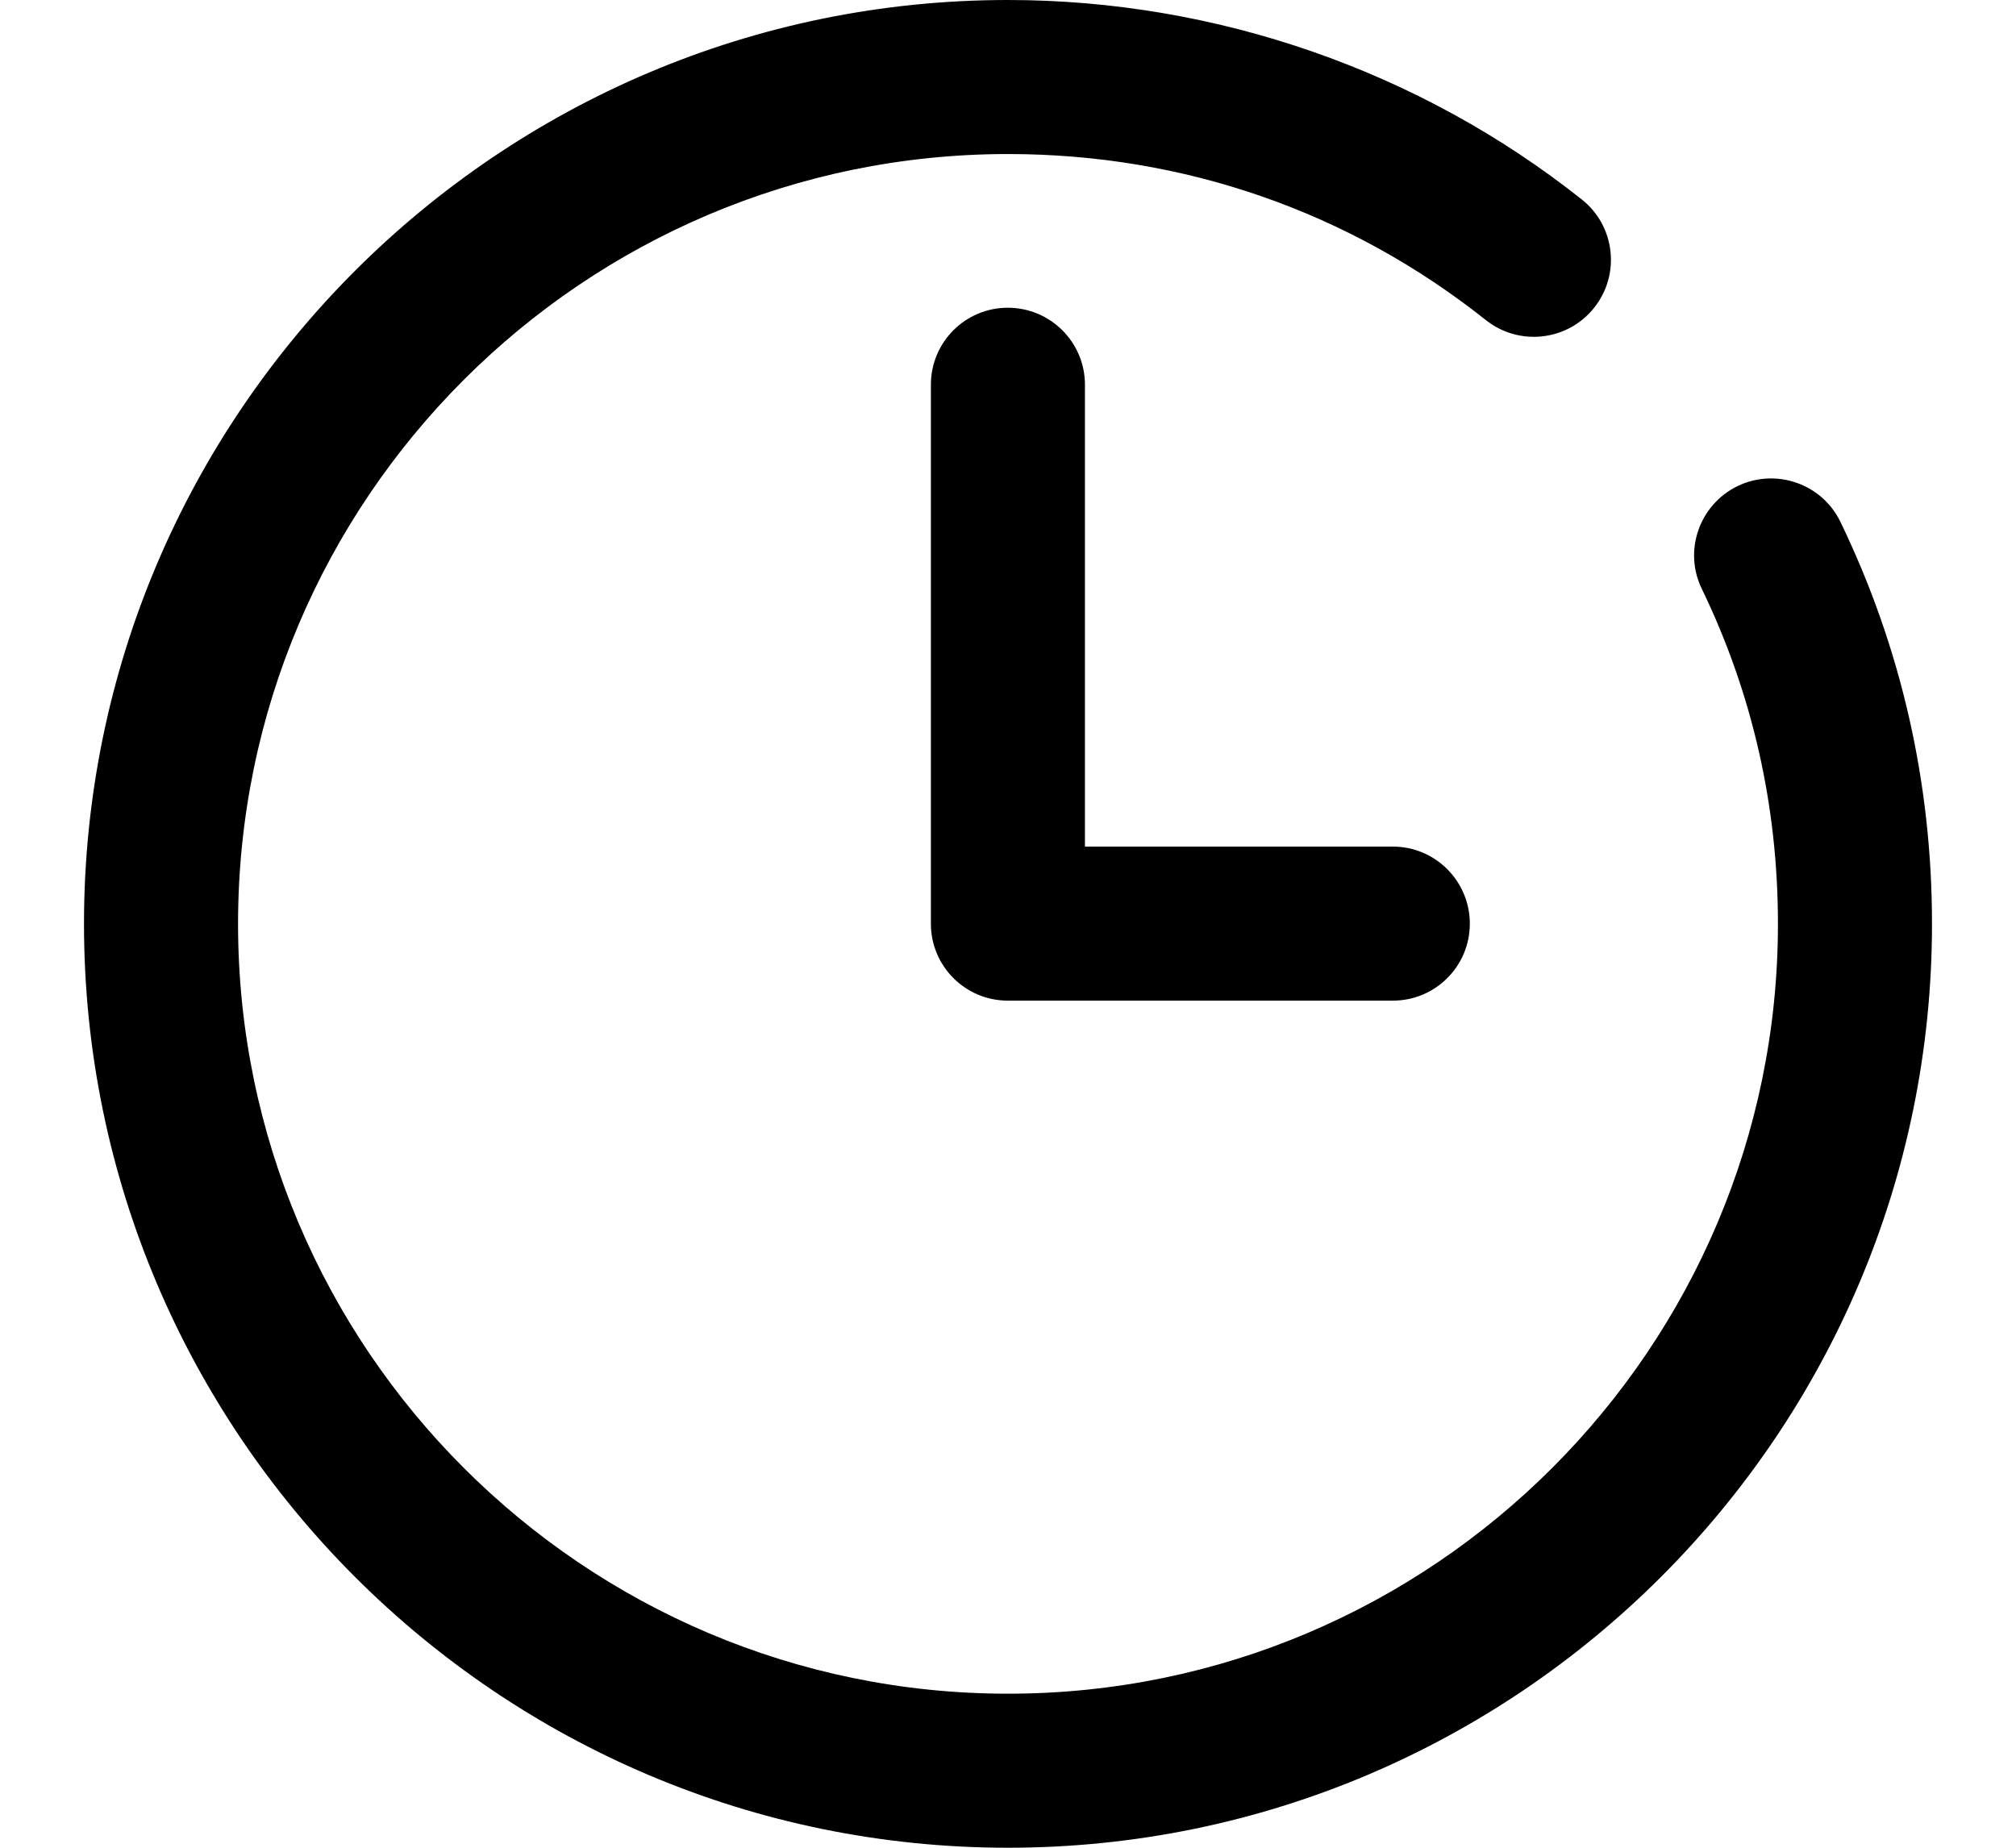 <svg width="12" height="11" viewBox="0 0 12 11" xmlns="http://www.w3.org/2000/svg">
<path d="M10.342 2.894C10.115 3.005 10.019 3.279 10.13 3.506C10.431 4.128 10.583 4.799 10.583 5.5C10.583 8.027 8.527 10.083 6 10.083C3.473 10.083 1.417 8.027 1.417 5.5C1.417 2.973 3.473 0.917 6 0.917C7.047 0.917 8.031 1.259 8.845 1.906C9.043 2.063 9.332 2.03 9.489 1.832C9.647 1.634 9.614 1.345 9.416 1.188C8.452 0.422 7.239 0 6 0C2.967 0 0.5 2.467 0.5 5.5C0.5 8.533 2.967 11 6 11C9.033 11 11.5 8.533 11.5 5.5C11.5 4.66 11.316 3.854 10.955 3.107C10.845 2.879 10.57 2.784 10.342 2.894Z" fill="currentColor"/>
<path d="M5.999 1.832C5.746 1.832 5.541 2.037 5.541 2.29V5.499C5.541 5.752 5.746 5.957 5.999 5.957H8.291C8.544 5.957 8.749 5.752 8.749 5.499C8.749 5.246 8.544 5.04 8.291 5.04H6.458V2.29C6.458 2.037 6.252 1.832 5.999 1.832Z" fill="currentColor"/>
</svg>
